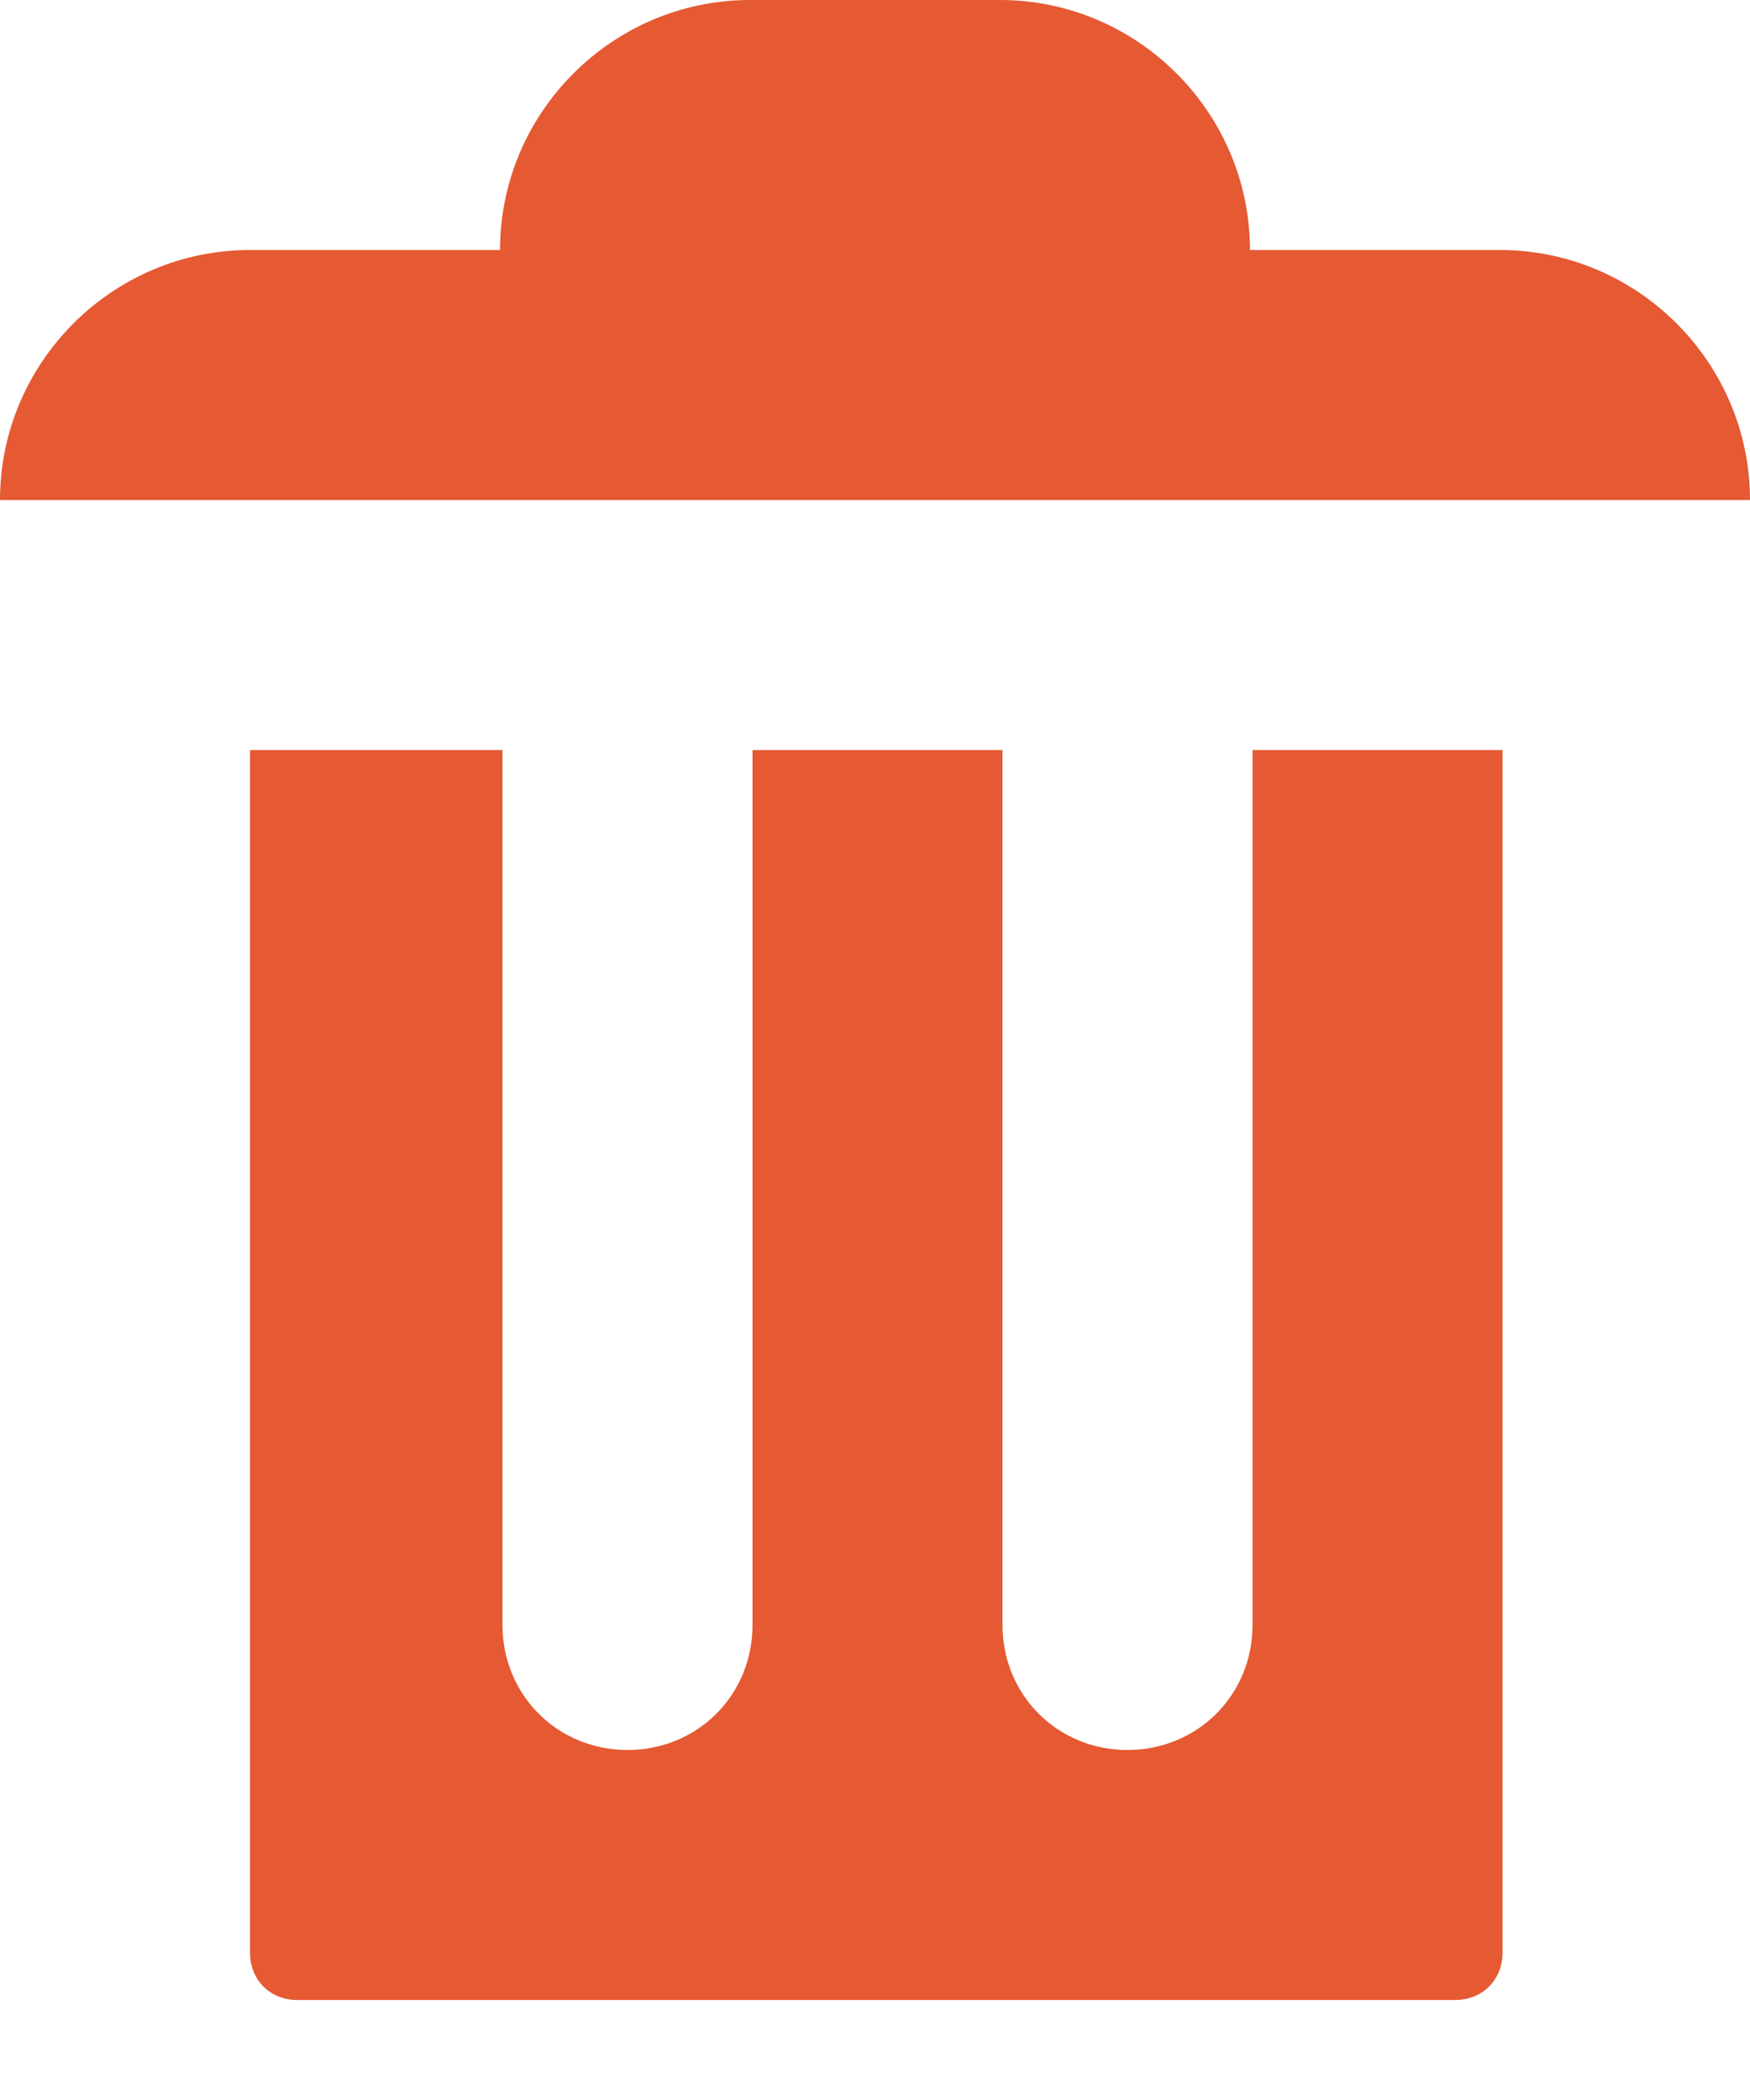 <svg width="15" height="18" viewBox="0 0 15 18" fill="none" xmlns="http://www.w3.org/2000/svg">
<path d="M6.429 0C5.25 0 4.286 0.964 4.286 2.143H2.143C0.964 2.143 0 3.107 0 4.286H15C15 3.107 14.036 2.143 12.857 2.143H10.714C10.714 0.964 9.75 0 8.571 0H6.429ZM2.143 6.429V16.736C2.143 16.971 2.314 17.143 2.55 17.143H12.471C12.707 17.143 12.879 16.971 12.879 16.736V6.429H10.736V13.929C10.736 14.529 10.264 15 9.664 15C9.064 15 8.593 14.529 8.593 13.929V6.429H6.45V13.929C6.45 14.529 5.979 15 5.379 15C4.779 15 4.307 14.529 4.307 13.929V6.429H2.164H2.143Z" fill="#E55933"/>
</svg>

